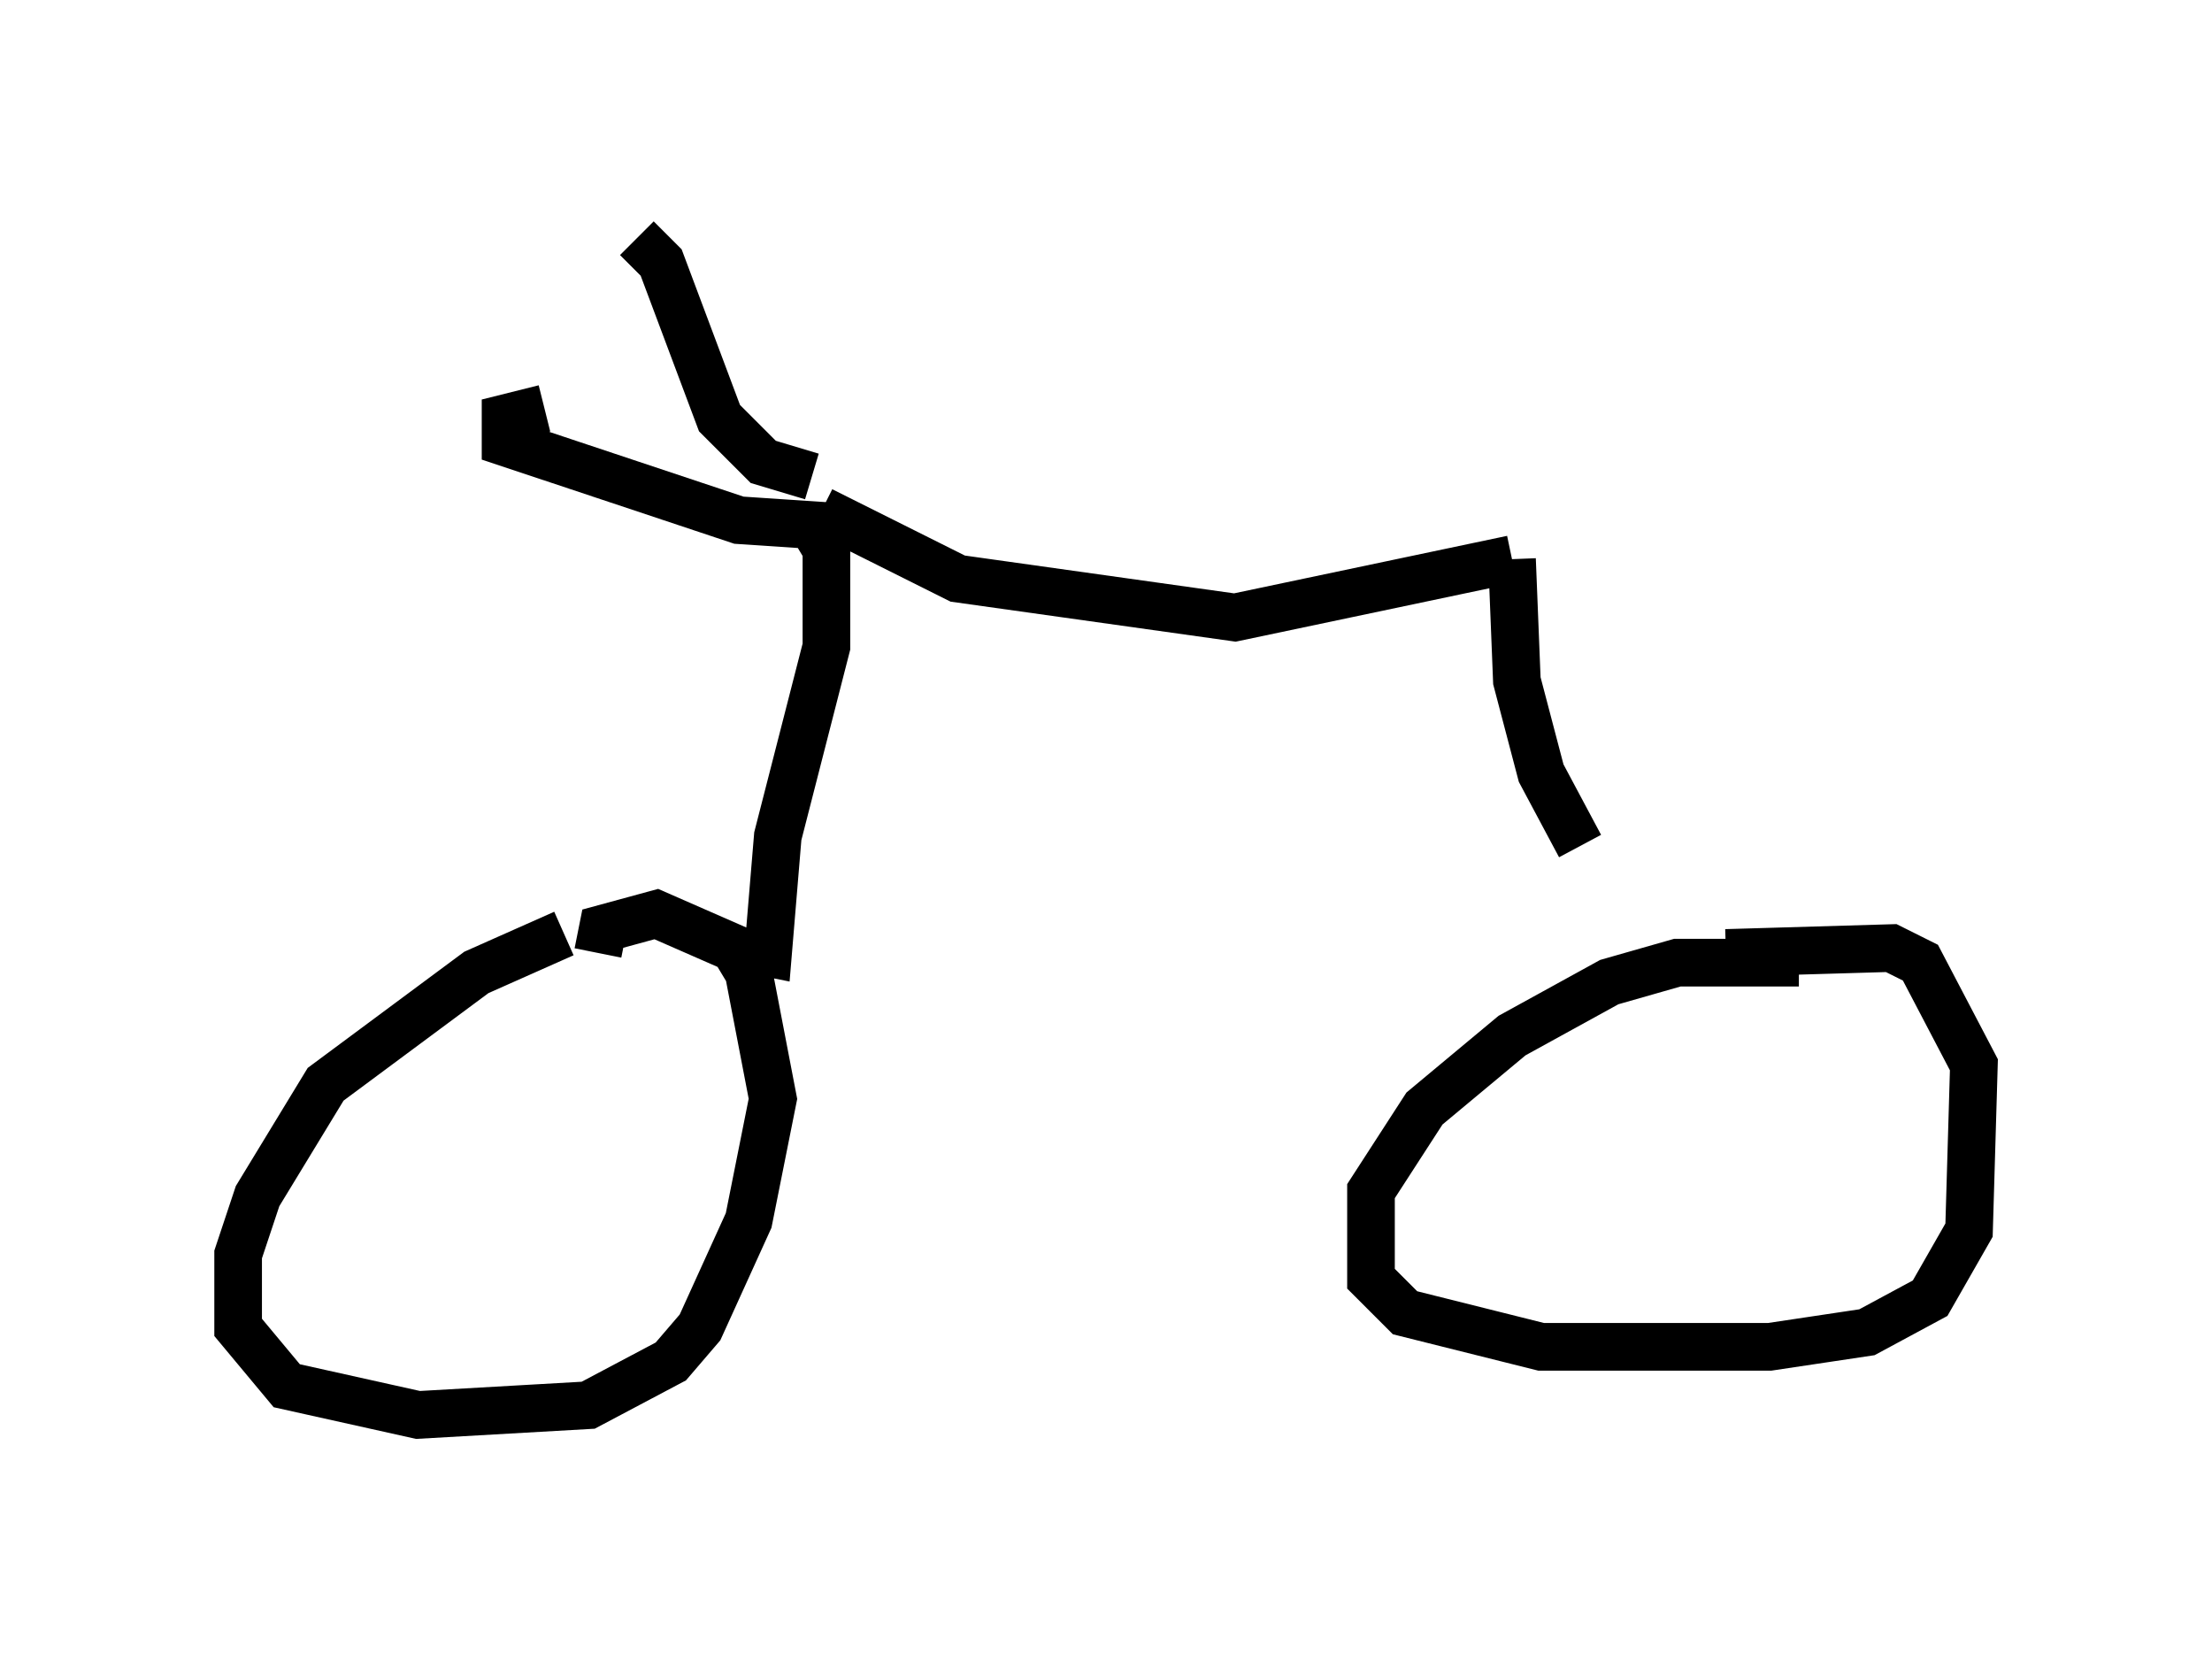 <?xml version="1.0" encoding="utf-8" ?>
<svg baseProfile="full" height="34.704" version="1.1" width="46.444" xmlns="http://www.w3.org/2000/svg" xmlns:ev="http://www.w3.org/2001/xml-events" xmlns:xlink="http://www.w3.org/1999/xlink"><defs /><rect fill="white" height="34.704" width="46.444" x="0" y="0" /><path d="M12.963, 19.496 m-1.123, 0.102 l-1.838, 0.817 -3.165, 2.348 l-1.429, 2.348 -0.408, 1.225 l0.0, 1.531 1.021, 1.225 l2.756, 0.613 3.573, -0.204 l1.735, -0.919 0.613, -0.715 l1.021, -2.246 0.51, -2.552 l-0.51, -2.654 -0.306, -0.51 l-1.633, -0.715 -1.123, 0.306 l-0.102, 0.51 m25.215, 0.204 l-2.552, 0.0 -1.429, 0.408 l-2.042, 1.123 -1.838, 1.531 l-1.123, 1.735 0.0, 1.838 l0.715, 0.715 2.858, 0.715 l4.798, 0.0 2.042, -0.306 l1.327, -0.715 0.817, -1.429 l0.102, -3.471 -1.123, -2.144 l-0.613, -0.306 -3.471, 0.102 m-20.621, 0.102 l0.0, -0.102 m0.0, -0.102 l0.51, 0.102 0.204, -2.45 l1.021, -3.981 0.0, -2.042 l-0.306, -0.51 -1.531, -0.102 l-4.9, -1.633 0.0, -0.51 l0.817, -0.204 m5.615, 1.429 l-1.021, -0.306 -0.919, -0.919 l-1.225, -3.267 -0.51, -0.51 m3.879, 5.717 l2.858, 1.429 5.819, 0.817 l5.819, -1.225 m0.0, 0.0 l0.102, 2.552 0.51, 1.94 l0.817, 1.531 " fill="none" stroke="black" stroke-width="1" /></svg>